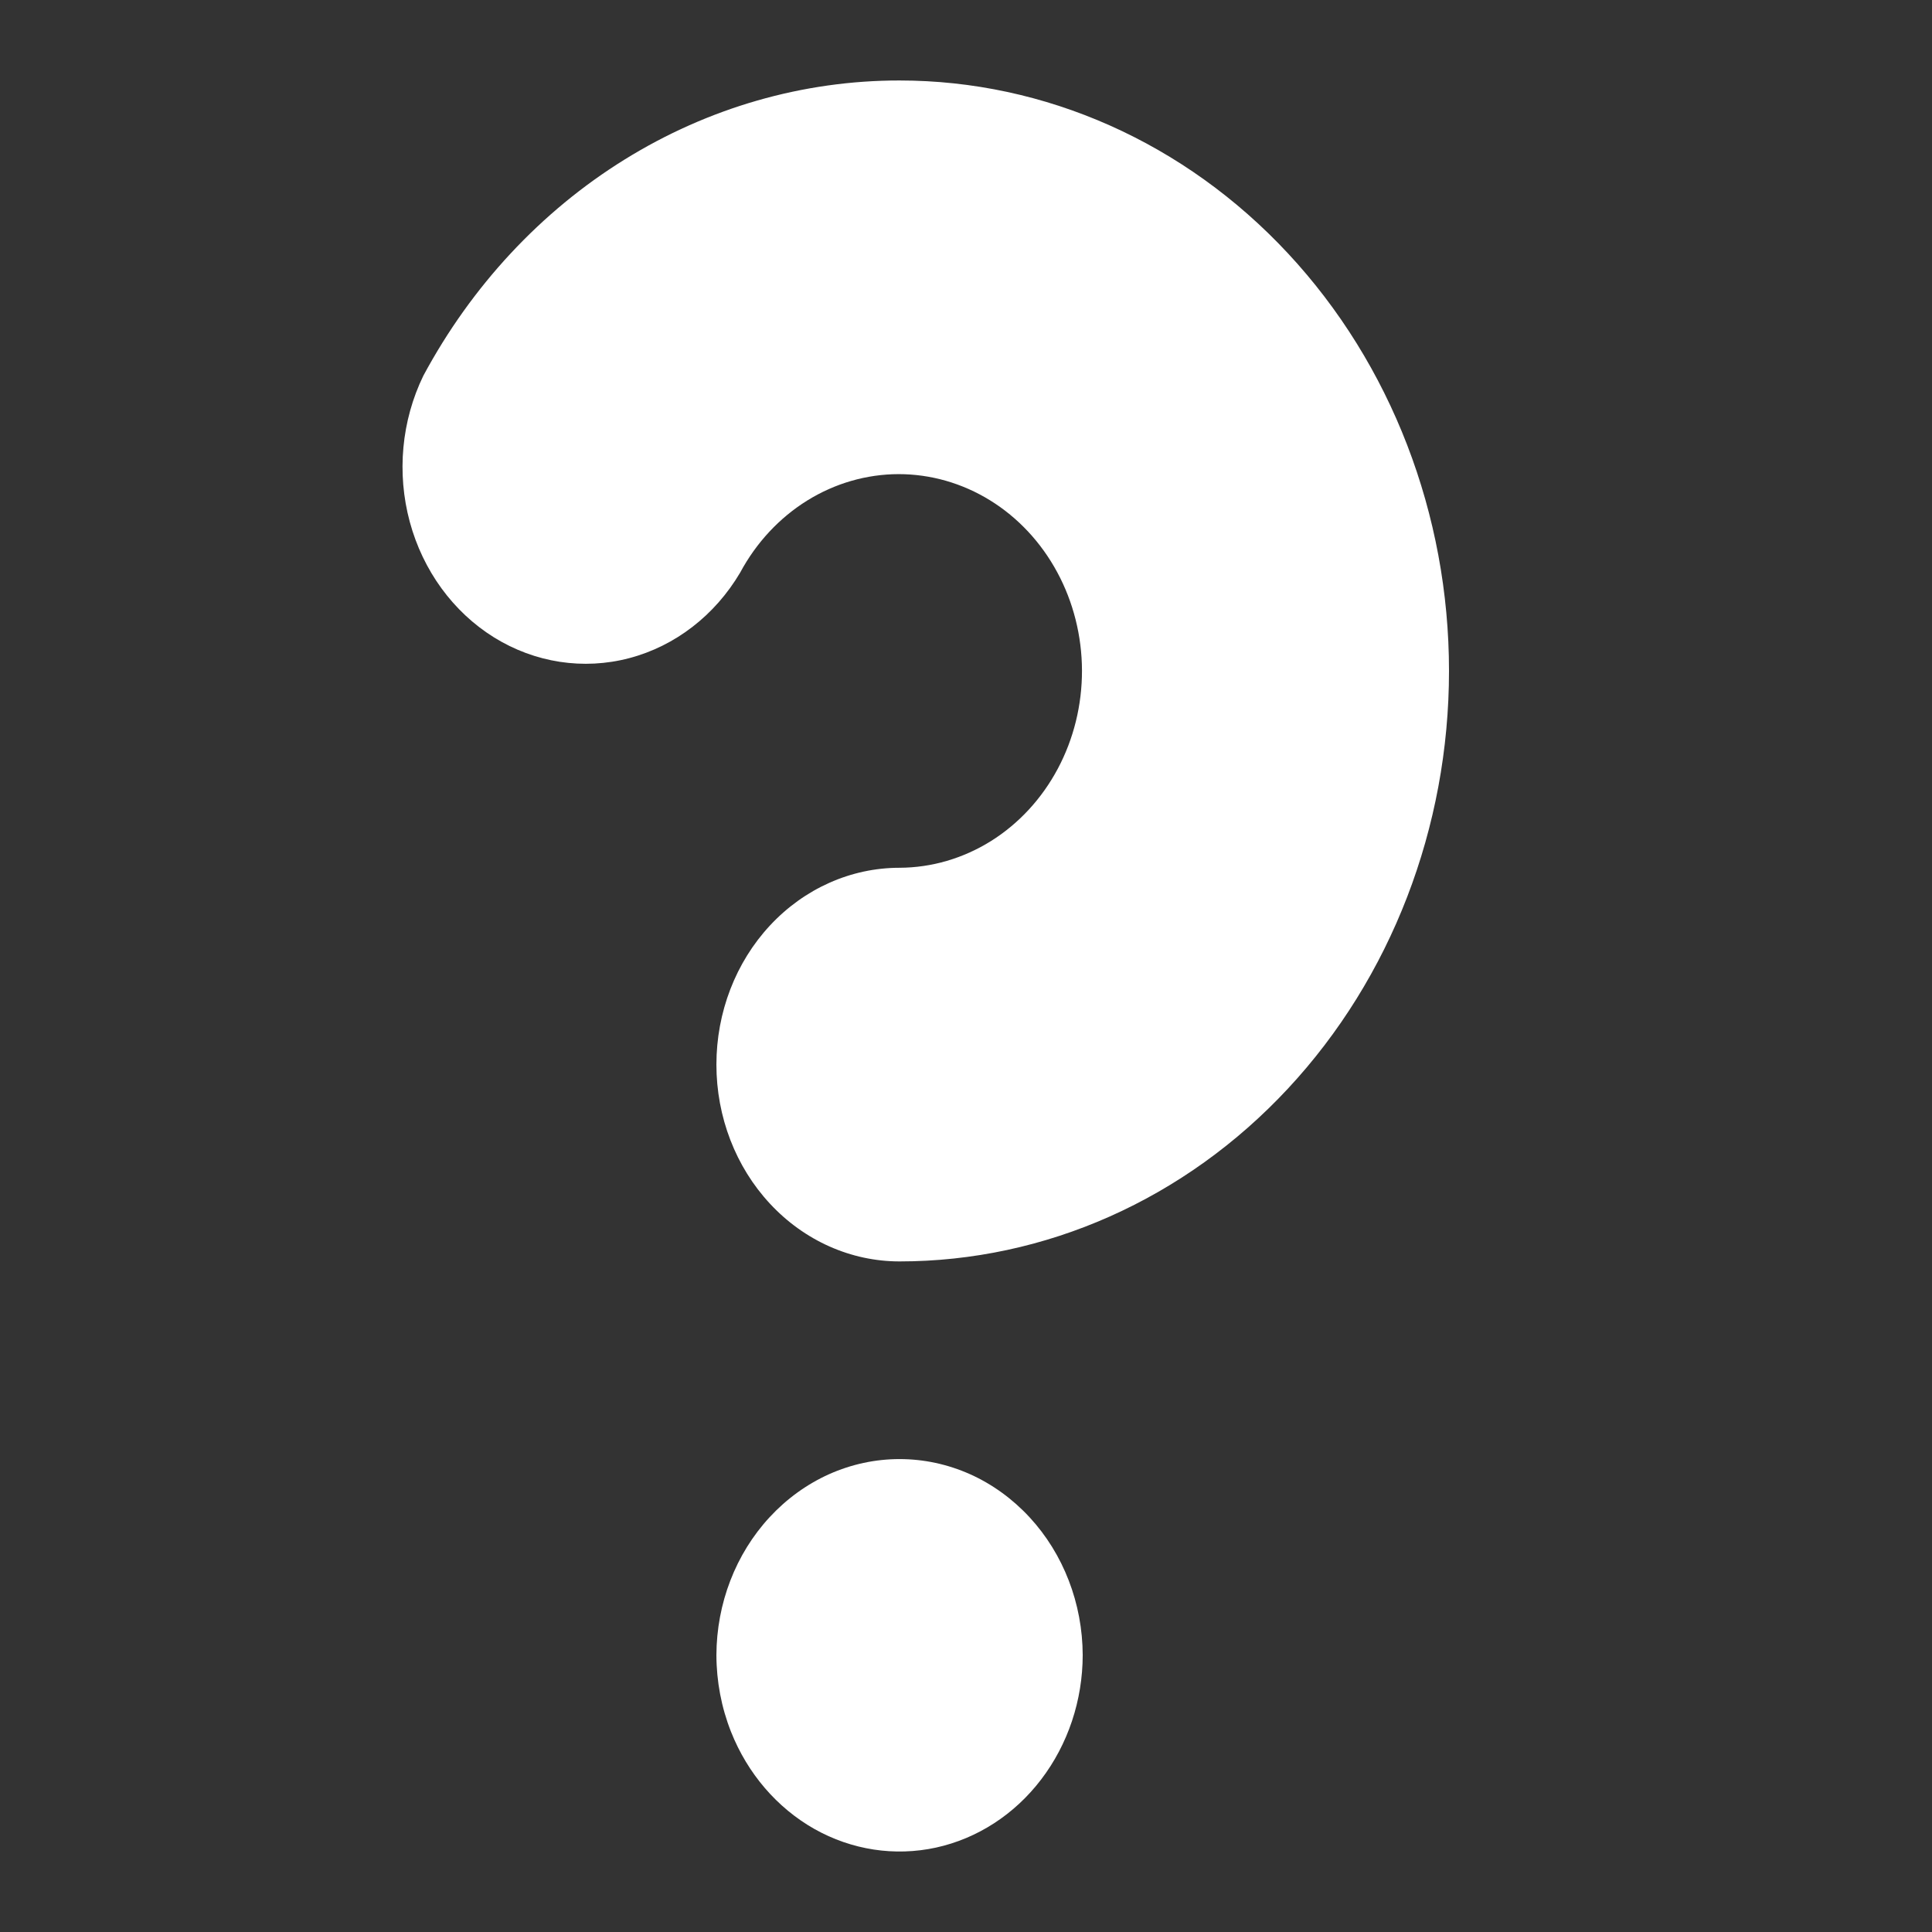 <svg width="32" height="32" viewBox="0 0 32 32" fill="none" xmlns="http://www.w3.org/2000/svg">
<rect x="0" y="0" width="32" height="32" fill="#333333" stroke="none"/>
<path d="M12.746 25.131C12.185 25.738 11.869 26.558 11.866 27.413C11.867 27.85 11.949 28.282 12.108 28.684C12.382 29.375 12.87 29.943 13.488 30.293C14.107 30.642 14.819 30.751 15.503 30.602C16.188 30.452 16.804 30.053 17.246 29.472C17.689 28.891 17.932 28.164 17.933 27.413C17.93 26.558 17.614 25.738 17.053 25.131C16.771 24.826 16.436 24.583 16.066 24.417C15.696 24.252 15.3 24.167 14.899 24.167C14.499 24.167 14.102 24.252 13.733 24.417C13.363 24.583 13.028 24.826 12.746 25.131ZM14.899 1.333C13.301 1.332 11.73 1.784 10.346 2.642C8.961 3.5 7.811 4.736 7.012 6.223C6.65 6.968 6.569 7.835 6.787 8.643C7.005 9.45 7.505 10.136 8.182 10.557C8.859 10.977 9.662 11.101 10.422 10.901C11.182 10.701 11.841 10.193 12.26 9.483C12.526 8.988 12.909 8.577 13.369 8.291C13.83 8.005 14.352 7.854 14.884 7.853C15.416 7.853 15.939 8.003 16.4 8.288C16.861 8.573 17.244 8.983 17.511 9.478C17.778 9.972 17.919 10.534 17.921 11.105C17.922 11.677 17.784 12.239 17.519 12.735C17.254 13.231 16.873 13.643 16.413 13.931C15.953 14.218 15.431 14.371 14.899 14.373C14.095 14.373 13.323 14.717 12.754 15.328C12.185 15.939 11.866 16.768 11.866 17.633C11.866 18.498 12.185 19.327 12.754 19.938C13.323 20.55 14.095 20.893 14.899 20.893C17.313 20.893 19.628 19.863 21.334 18.029C23.041 16.195 24 13.707 24 11.113C24 8.519 23.041 6.032 21.334 4.198C19.628 2.364 17.313 1.333 14.899 1.333Z" fill="white"/>
</svg>
